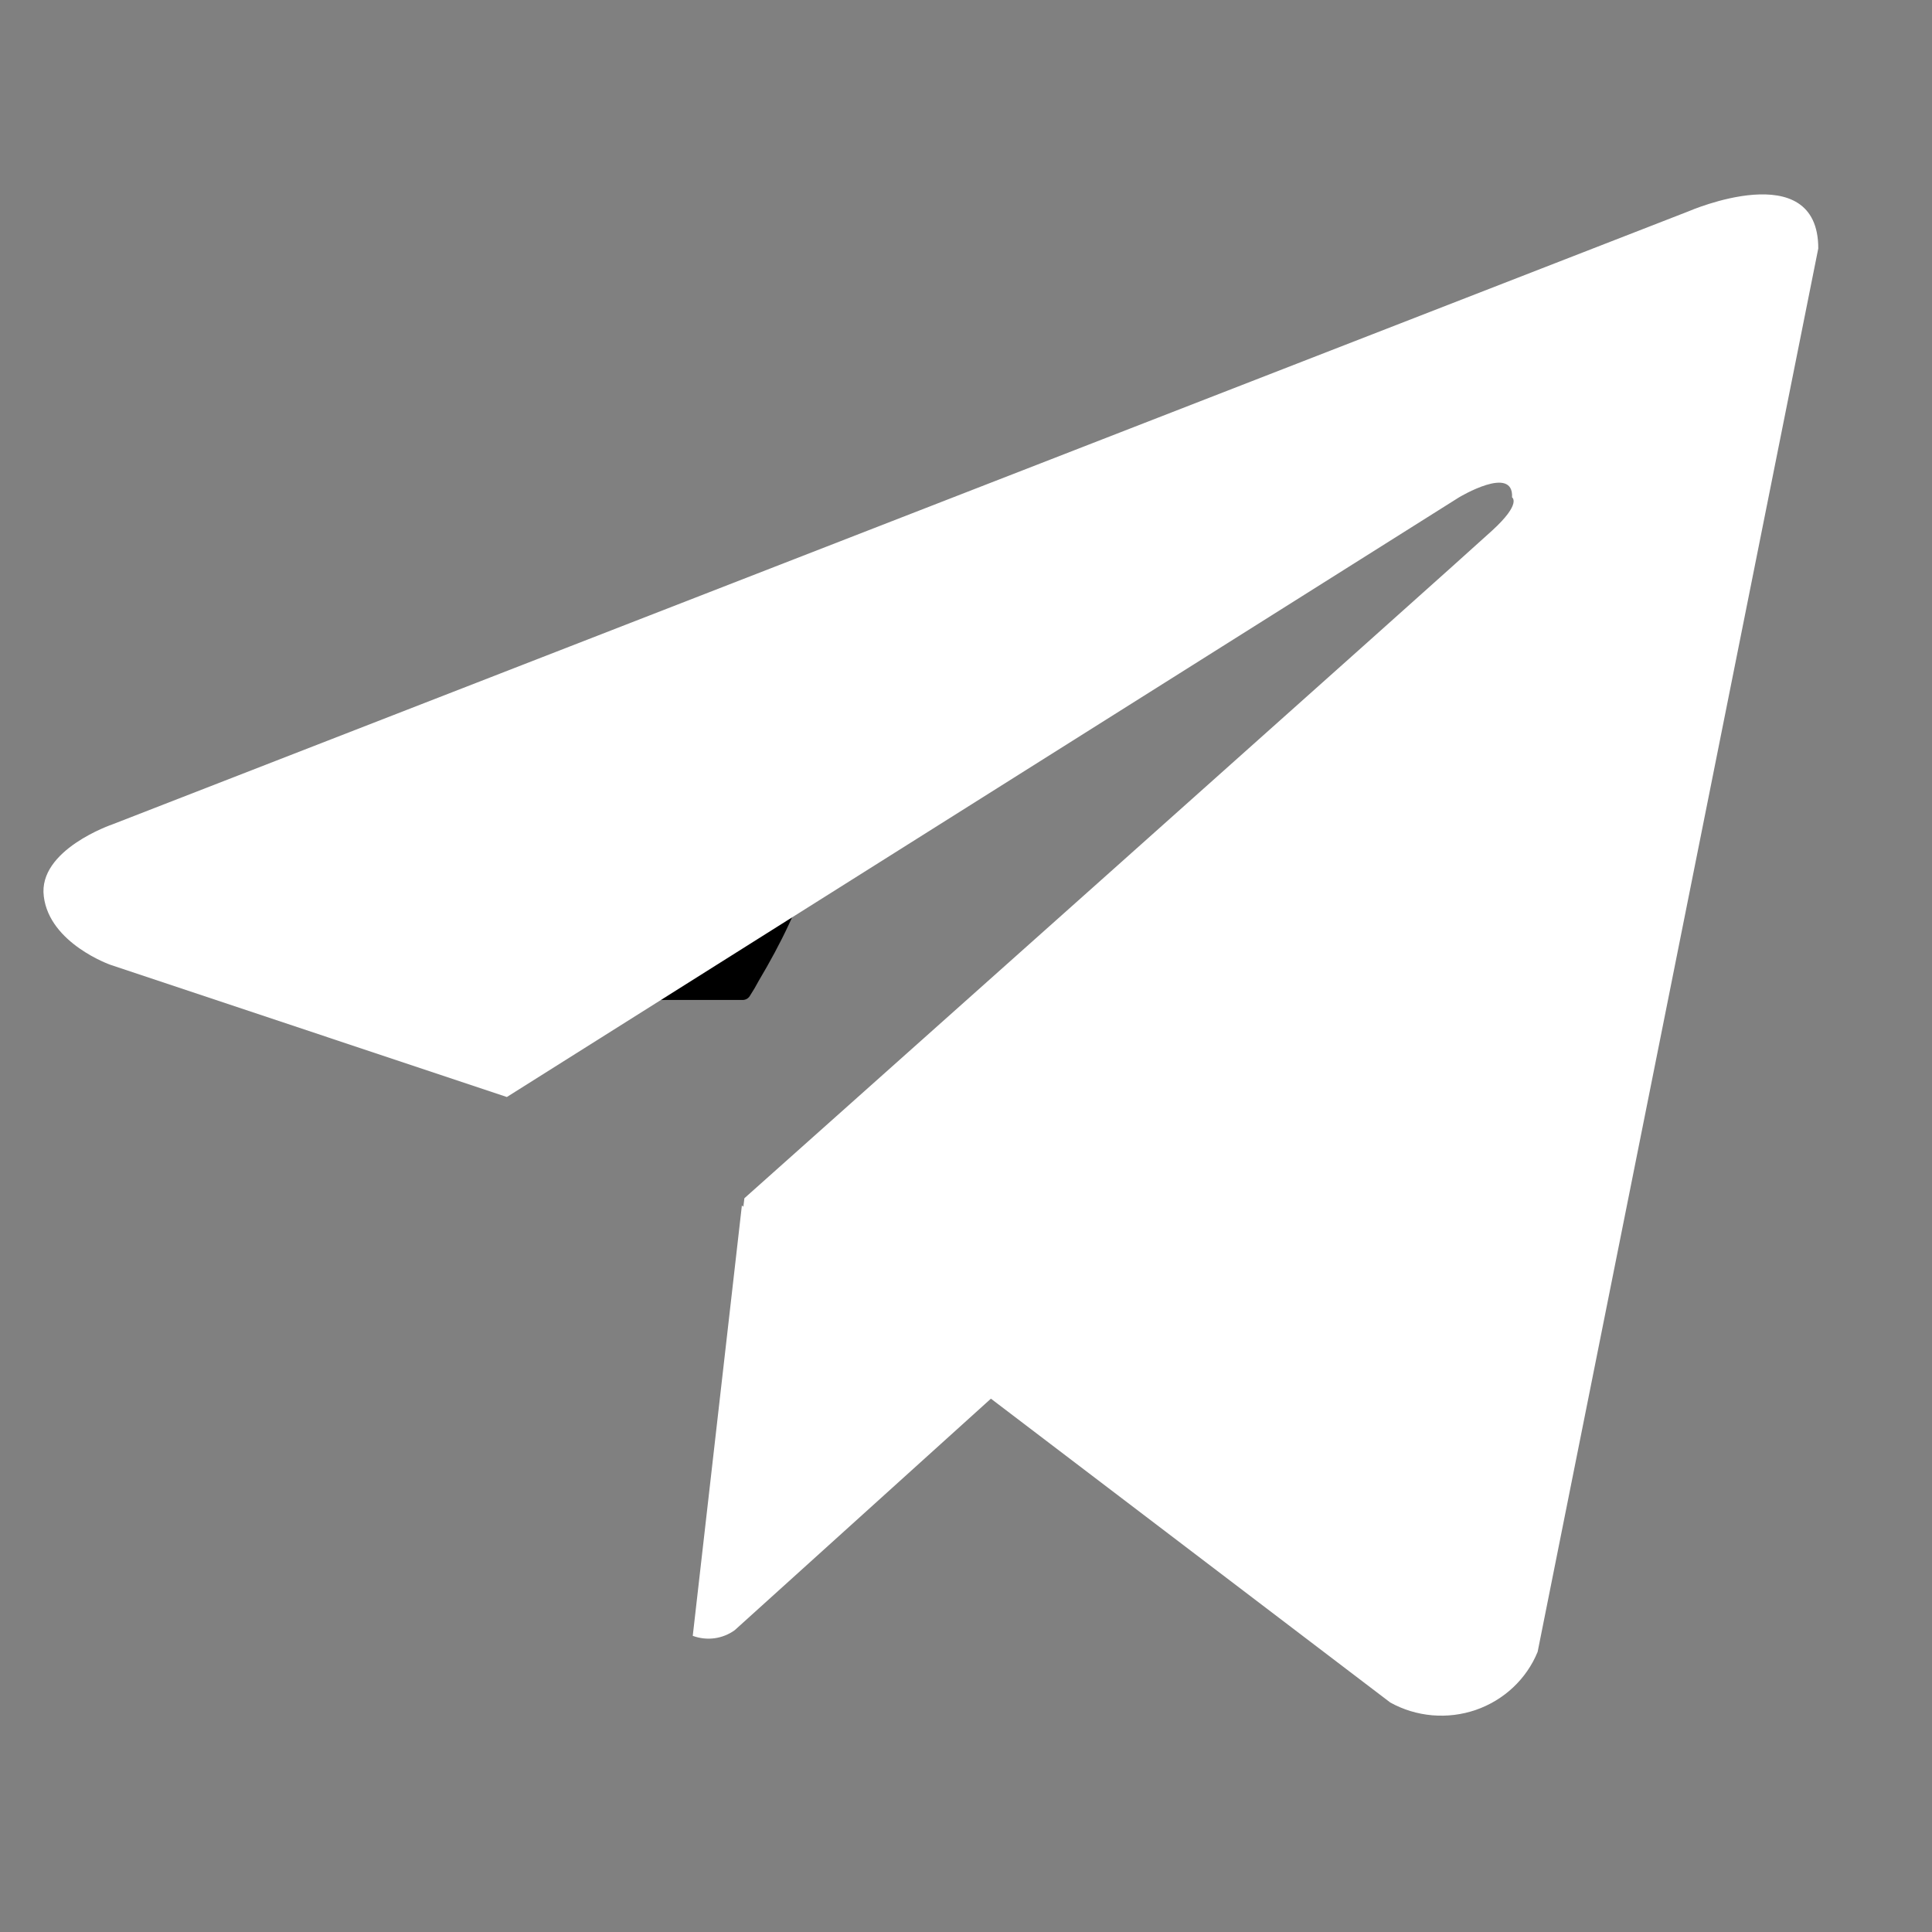 <svg width="58" height="58" viewBox="0 0 58 58" fill="none" xmlns="http://www.w3.org/2000/svg">
<rect x="0" y="0" width="58" height="58" fill="#808080" stroke="none"/>
<g clip-path="url(#clip0_4860_1231)">
<path d="M14.439 29.63L14.562 29.437L21.988 17.821C22.096 17.651 22.351 17.668 22.433 17.853C23.674 20.633 24.744 24.091 24.243 26.243C24.029 27.129 23.442 28.328 22.782 29.437C22.697 29.598 22.604 29.756 22.504 29.909C22.457 29.979 22.378 30.02 22.293 30.02H14.656C14.451 30.02 14.331 29.797 14.439 29.63Z" fill="black"/>
<g clip-path="url(#clip1_4860_1231)">
<path d="M46.161 49.589C45.996 49.993 45.745 50.357 45.424 50.658C45.104 50.959 44.721 51.189 44.302 51.334C43.883 51.478 43.437 51.532 42.995 51.494C42.552 51.455 42.123 51.325 41.736 51.11L29.748 41.989L22.056 48.94C21.877 49.069 21.668 49.152 21.448 49.182C21.229 49.211 21.005 49.186 20.797 49.109L22.272 36.188L22.316 36.227L22.347 35.972C22.347 35.972 43.918 16.743 44.797 15.926C45.689 15.109 45.393 14.932 45.393 14.932C45.446 13.938 43.799 14.932 43.799 14.932L15.216 32.933L3.315 28.964C3.315 28.964 1.487 28.324 1.315 26.911C1.134 25.51 3.373 24.749 3.373 24.749L50.696 6.342C50.696 6.342 54.586 4.648 54.586 7.458L46.161 49.589Z" fill="white"/>
</g>
</g>
<defs>
<clipPath id="clip0_4860_1231">
<rect width="57.087" height="57.087" fill="white" transform="translate(0.355 0.127)"/>
</clipPath>
<clipPath id="clip1_4860_1231">
<rect width="62.796" height="46.621" fill="white" transform="translate(-2.5 4.885)"/>
</clipPath>
</defs>
</svg>
